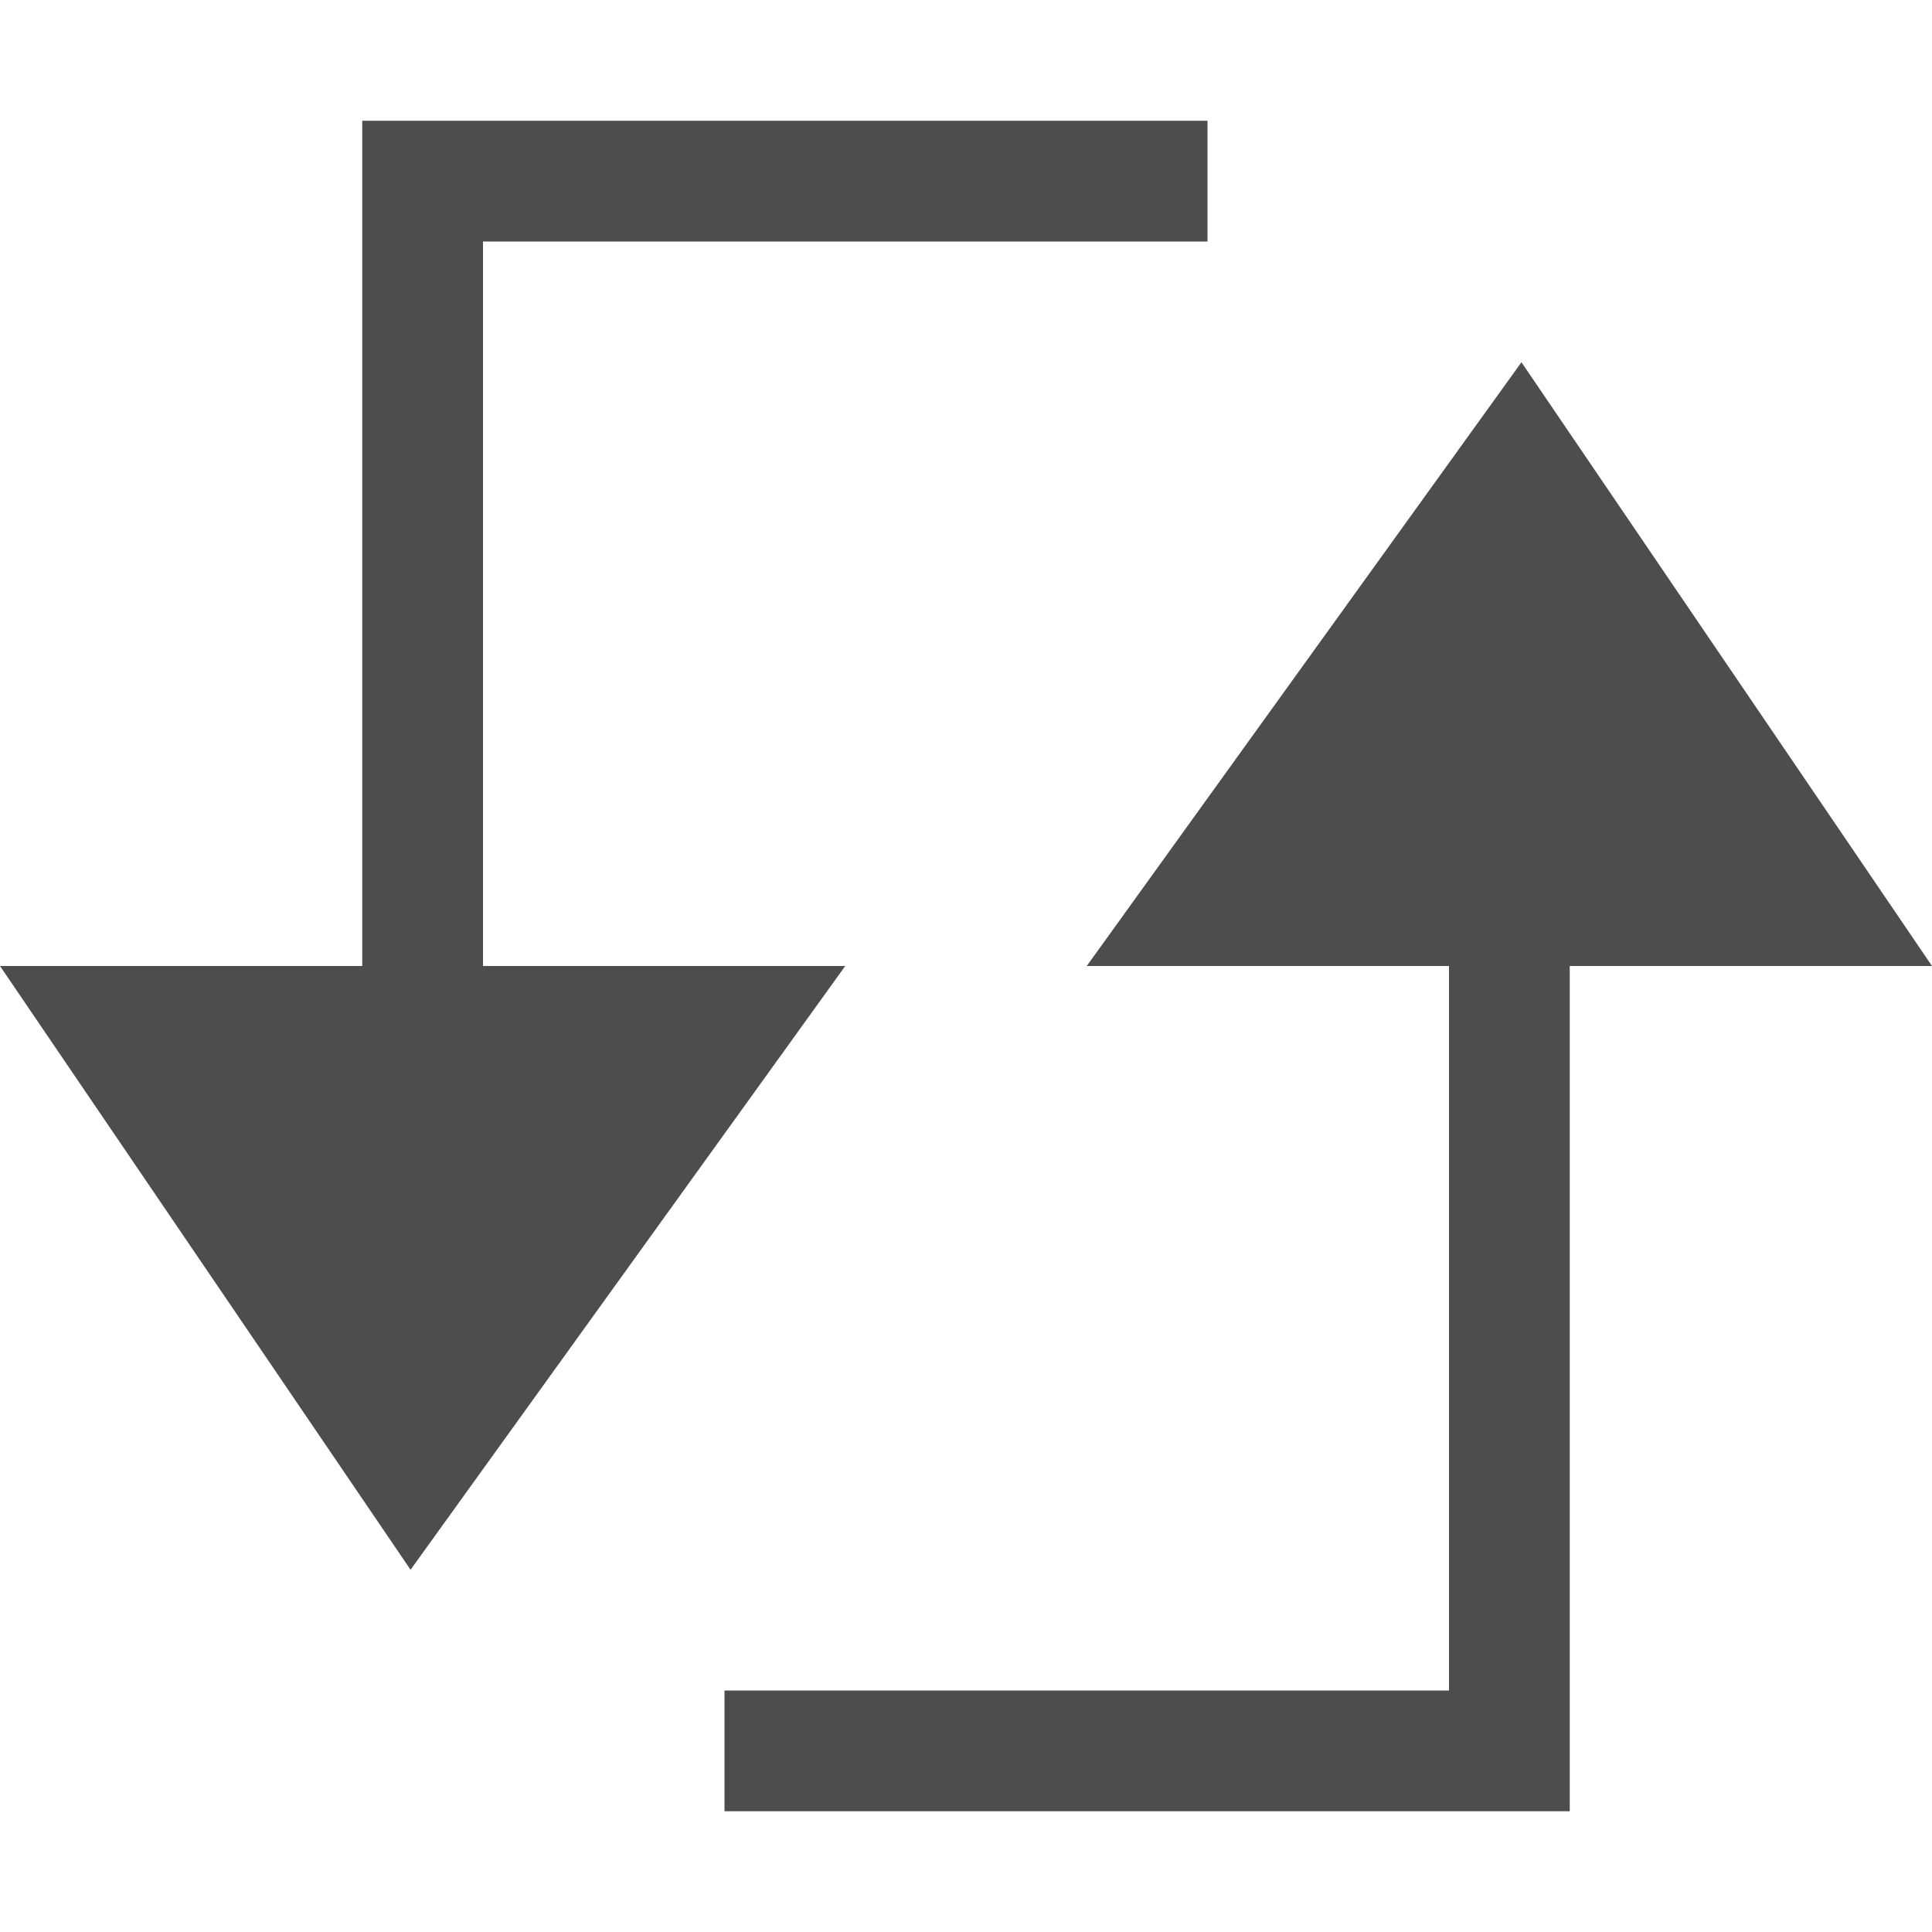 <svg width="16" version="1.0" xmlns="http://www.w3.org/2000/svg" height="16">
<defs id="defs3051">
<style type="text/css" id="current-color-scheme">
.ColorScheme-Text {
color:#4d4d4d;
}
</style>
</defs>
<path style="fill:currentColor;fill-opacity:1;stroke:none" id="path3591" d="m 3,1 v 7 h -3 l 3.4,5 3.6,-5 h -3 v -6 h 6 v -1 h -7 z  m 9.6,2 l -3.6,5 h 3 v 6 h -6 v 1 h 7 v -7 h 3 l -3.4,-5 z " class="ColorScheme-Text"/>
</svg>
